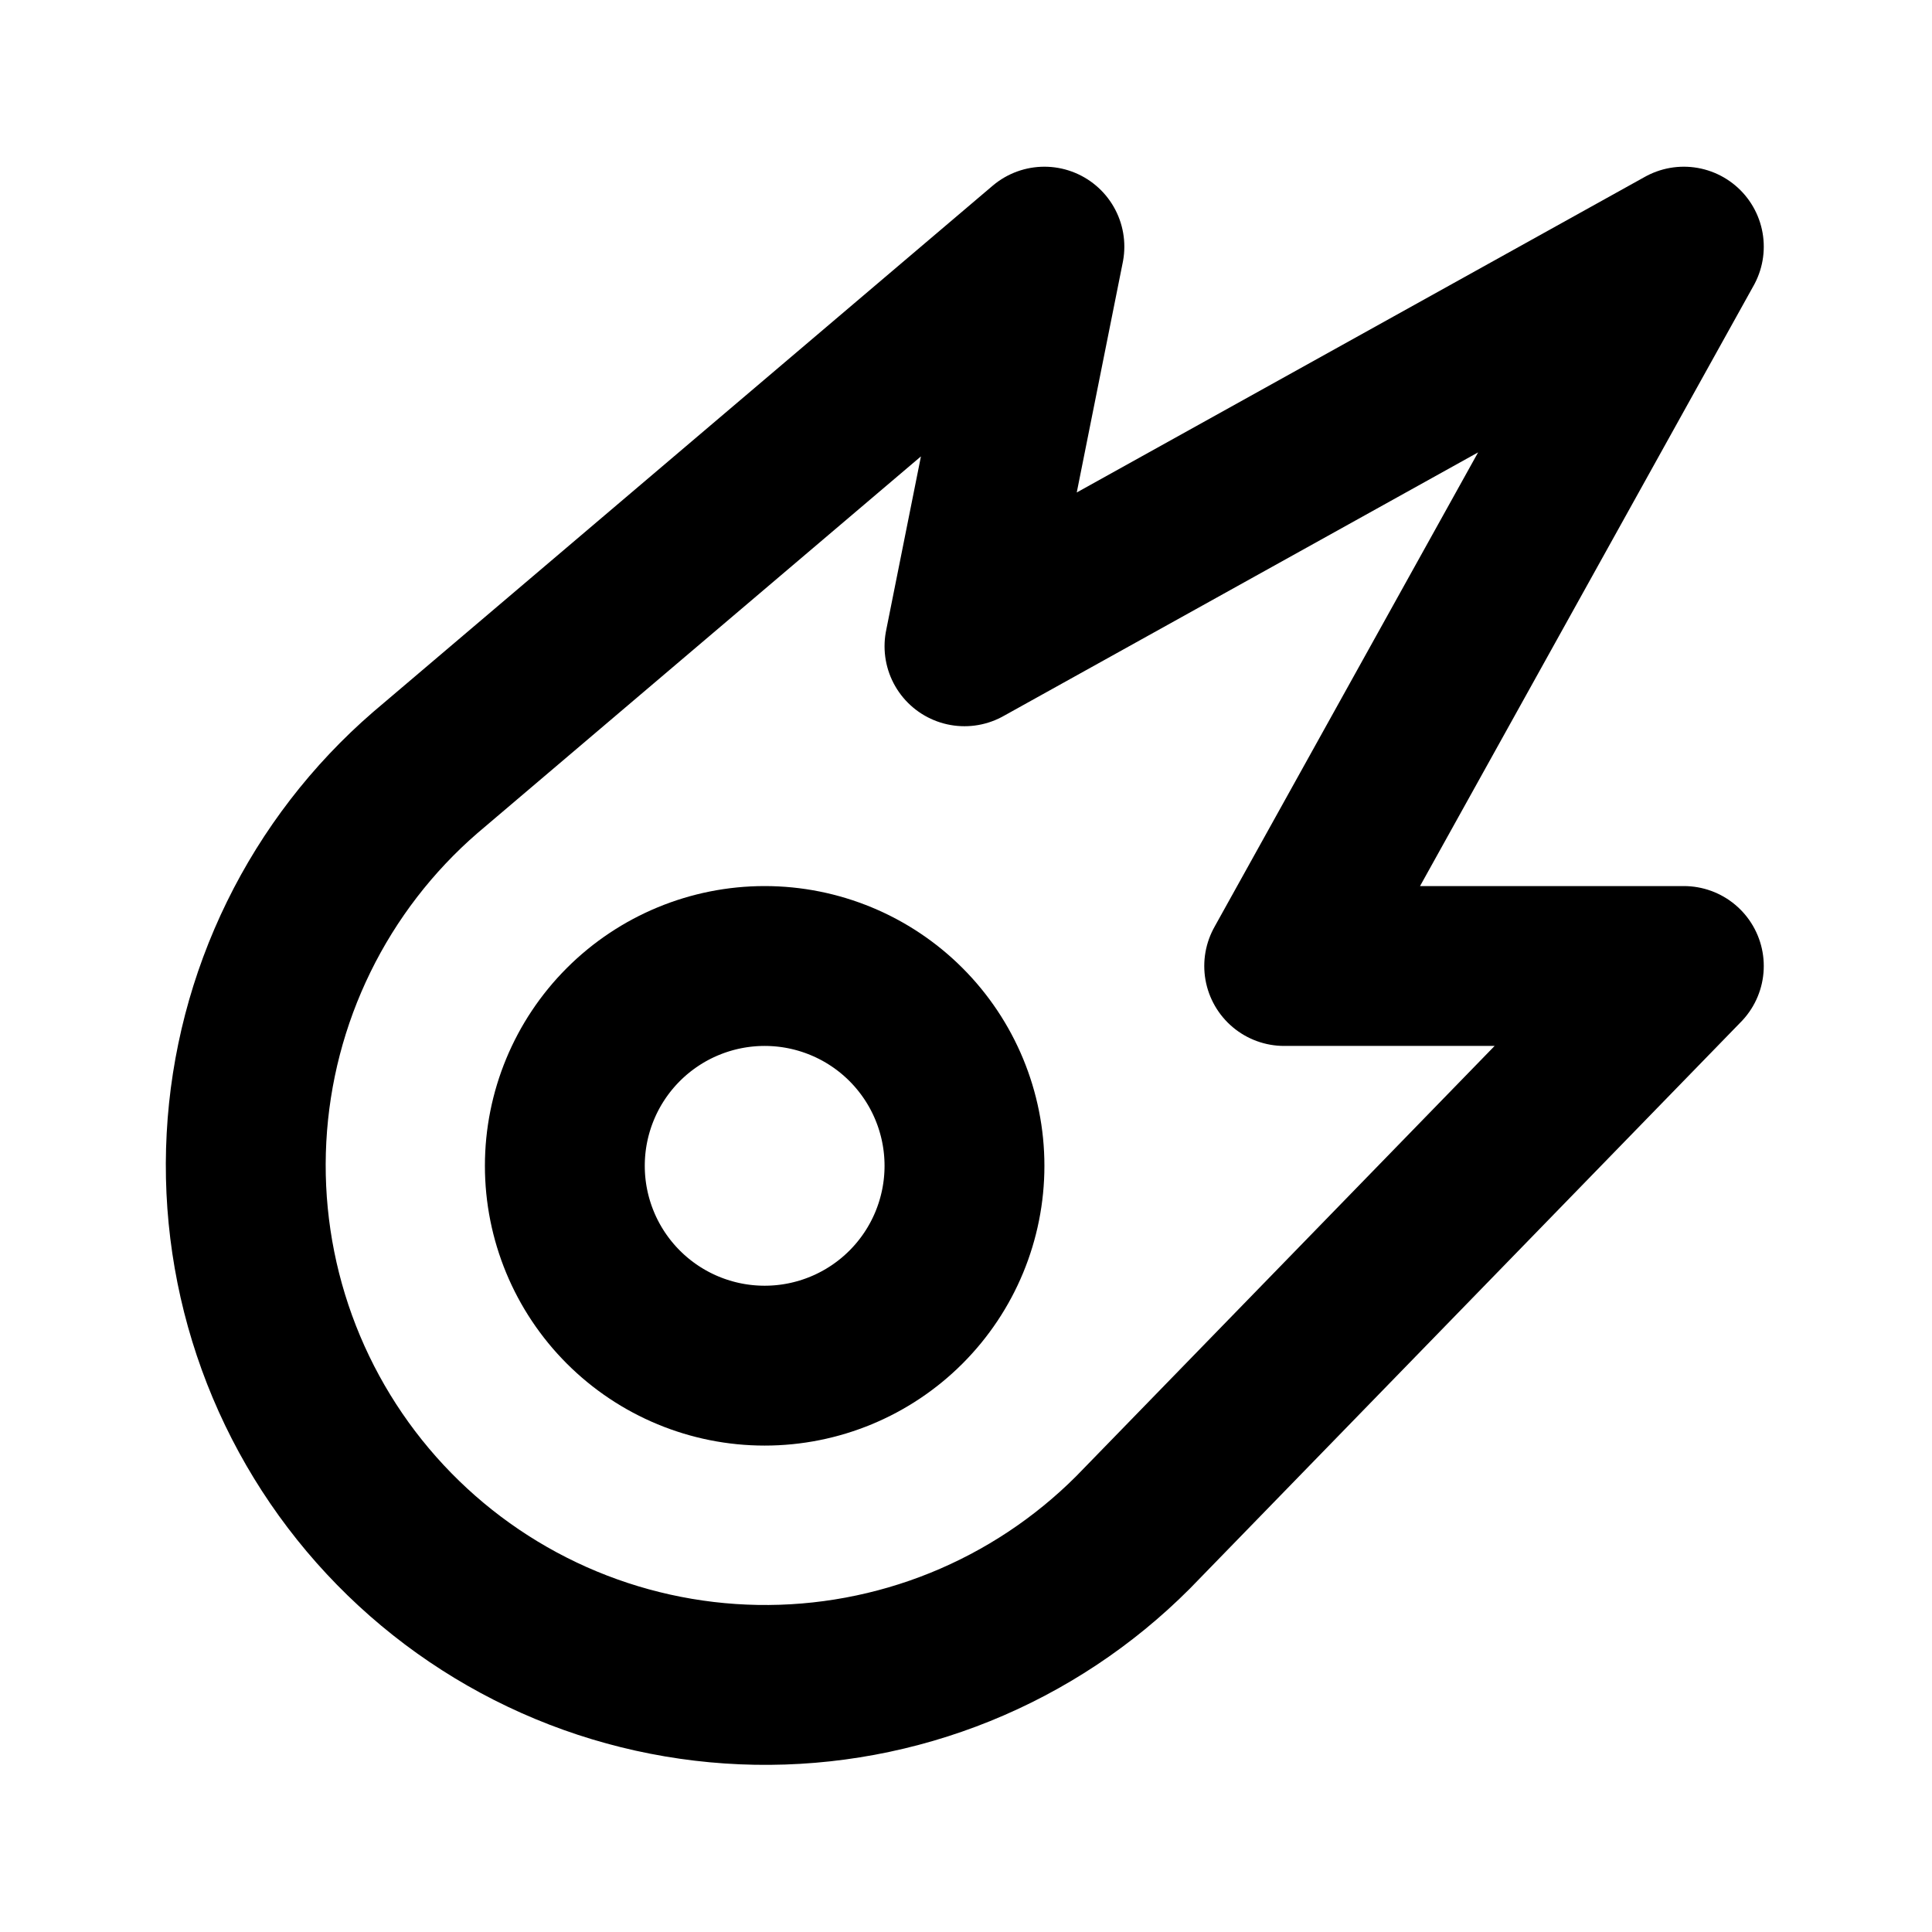 <svg width="141" height="141" viewBox="0 0 141 141" fill="none" xmlns="http://www.w3.org/2000/svg">
<g clip-path="url(#clip0_212_12877)">
<path d="M122.889 18L93.722 70.5H122.889L82.692 111.835C79.092 115.442 74.802 118.286 70.079 120.198C65.356 122.11 60.295 123.051 55.2 122.963C50.105 122.875 45.08 121.762 40.425 119.689C35.77 117.615 31.581 114.625 28.108 110.896C24.635 107.168 21.948 102.777 20.21 97.987C18.472 93.197 17.717 88.106 17.99 83.017C18.264 77.929 19.56 72.948 21.802 68.372C24.043 63.796 27.184 59.718 31.037 56.383L76.222 18L70.389 47.167L122.889 18Z" stroke="black" stroke-width="11.667" stroke-linecap="round" stroke-linejoin="round"/>
<path d="M41.223 85.083C41.223 88.951 42.759 92.66 45.494 95.395C48.229 98.13 51.938 99.667 55.806 99.667C59.674 99.667 63.383 98.13 66.118 95.395C68.853 92.66 70.389 88.951 70.389 85.083C70.389 81.216 68.853 77.506 66.118 74.771C63.383 72.037 59.674 70.5 55.806 70.5C51.938 70.5 48.229 72.037 45.494 74.771C42.759 77.506 41.223 81.216 41.223 85.083Z" stroke="black" stroke-width="11.667" stroke-linecap="round" stroke-linejoin="round"/>
</g>
<defs>
<clipPath id="clip0_212_12877">
<rect width="140" height="140" fill="white" transform="translate(0.389 0.5)"/>
</clipPath>
</defs>
</svg>
